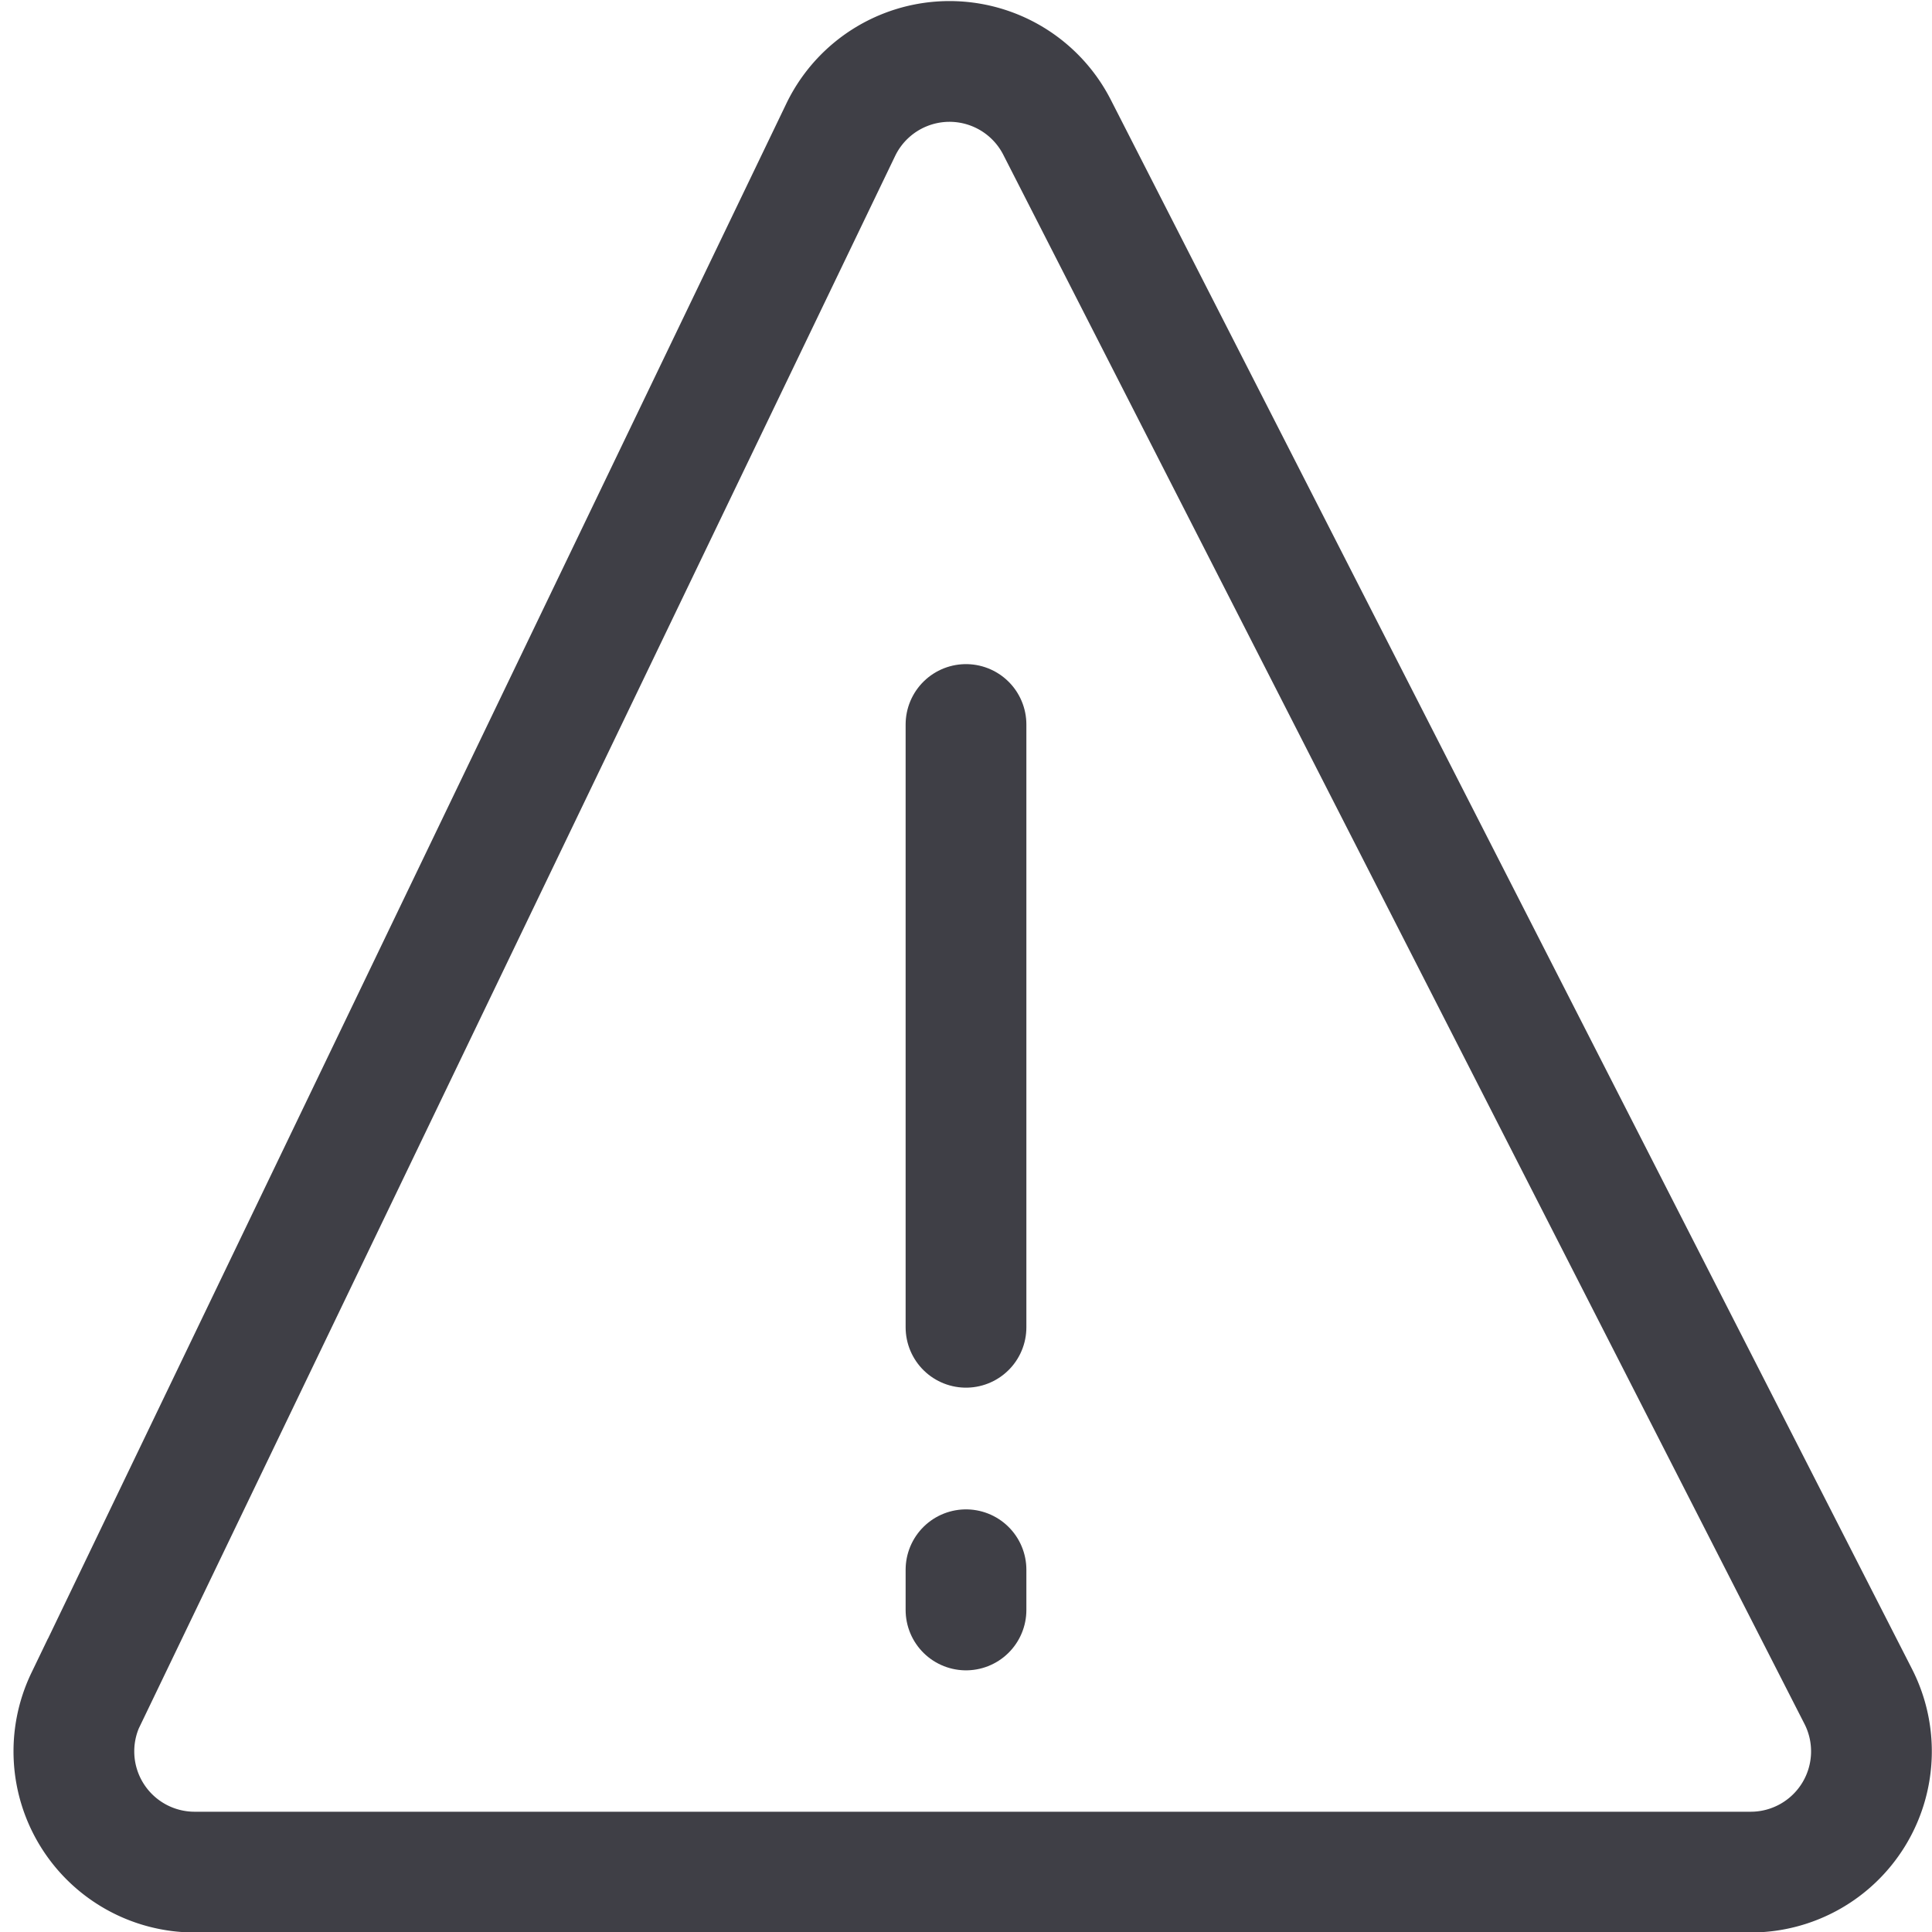 <svg xmlns="http://www.w3.org/2000/svg" width="16" height="16" fill="none" viewBox="0 0 16 16">
  <path stroke="#3F3F46"
    d="m.712 14.07 6.25-12.994a1 1 0 0 1 1.792-.022l6.635 12.995a1 1 0 0 1-.89 1.455H1.613a1 1 0 0 1-.902-1.434Z" />
  <path stroke="#3F3F46" stroke-linecap="round" stroke-linejoin="round" d="M8 6v4.992M8 13v.333" />
</svg>